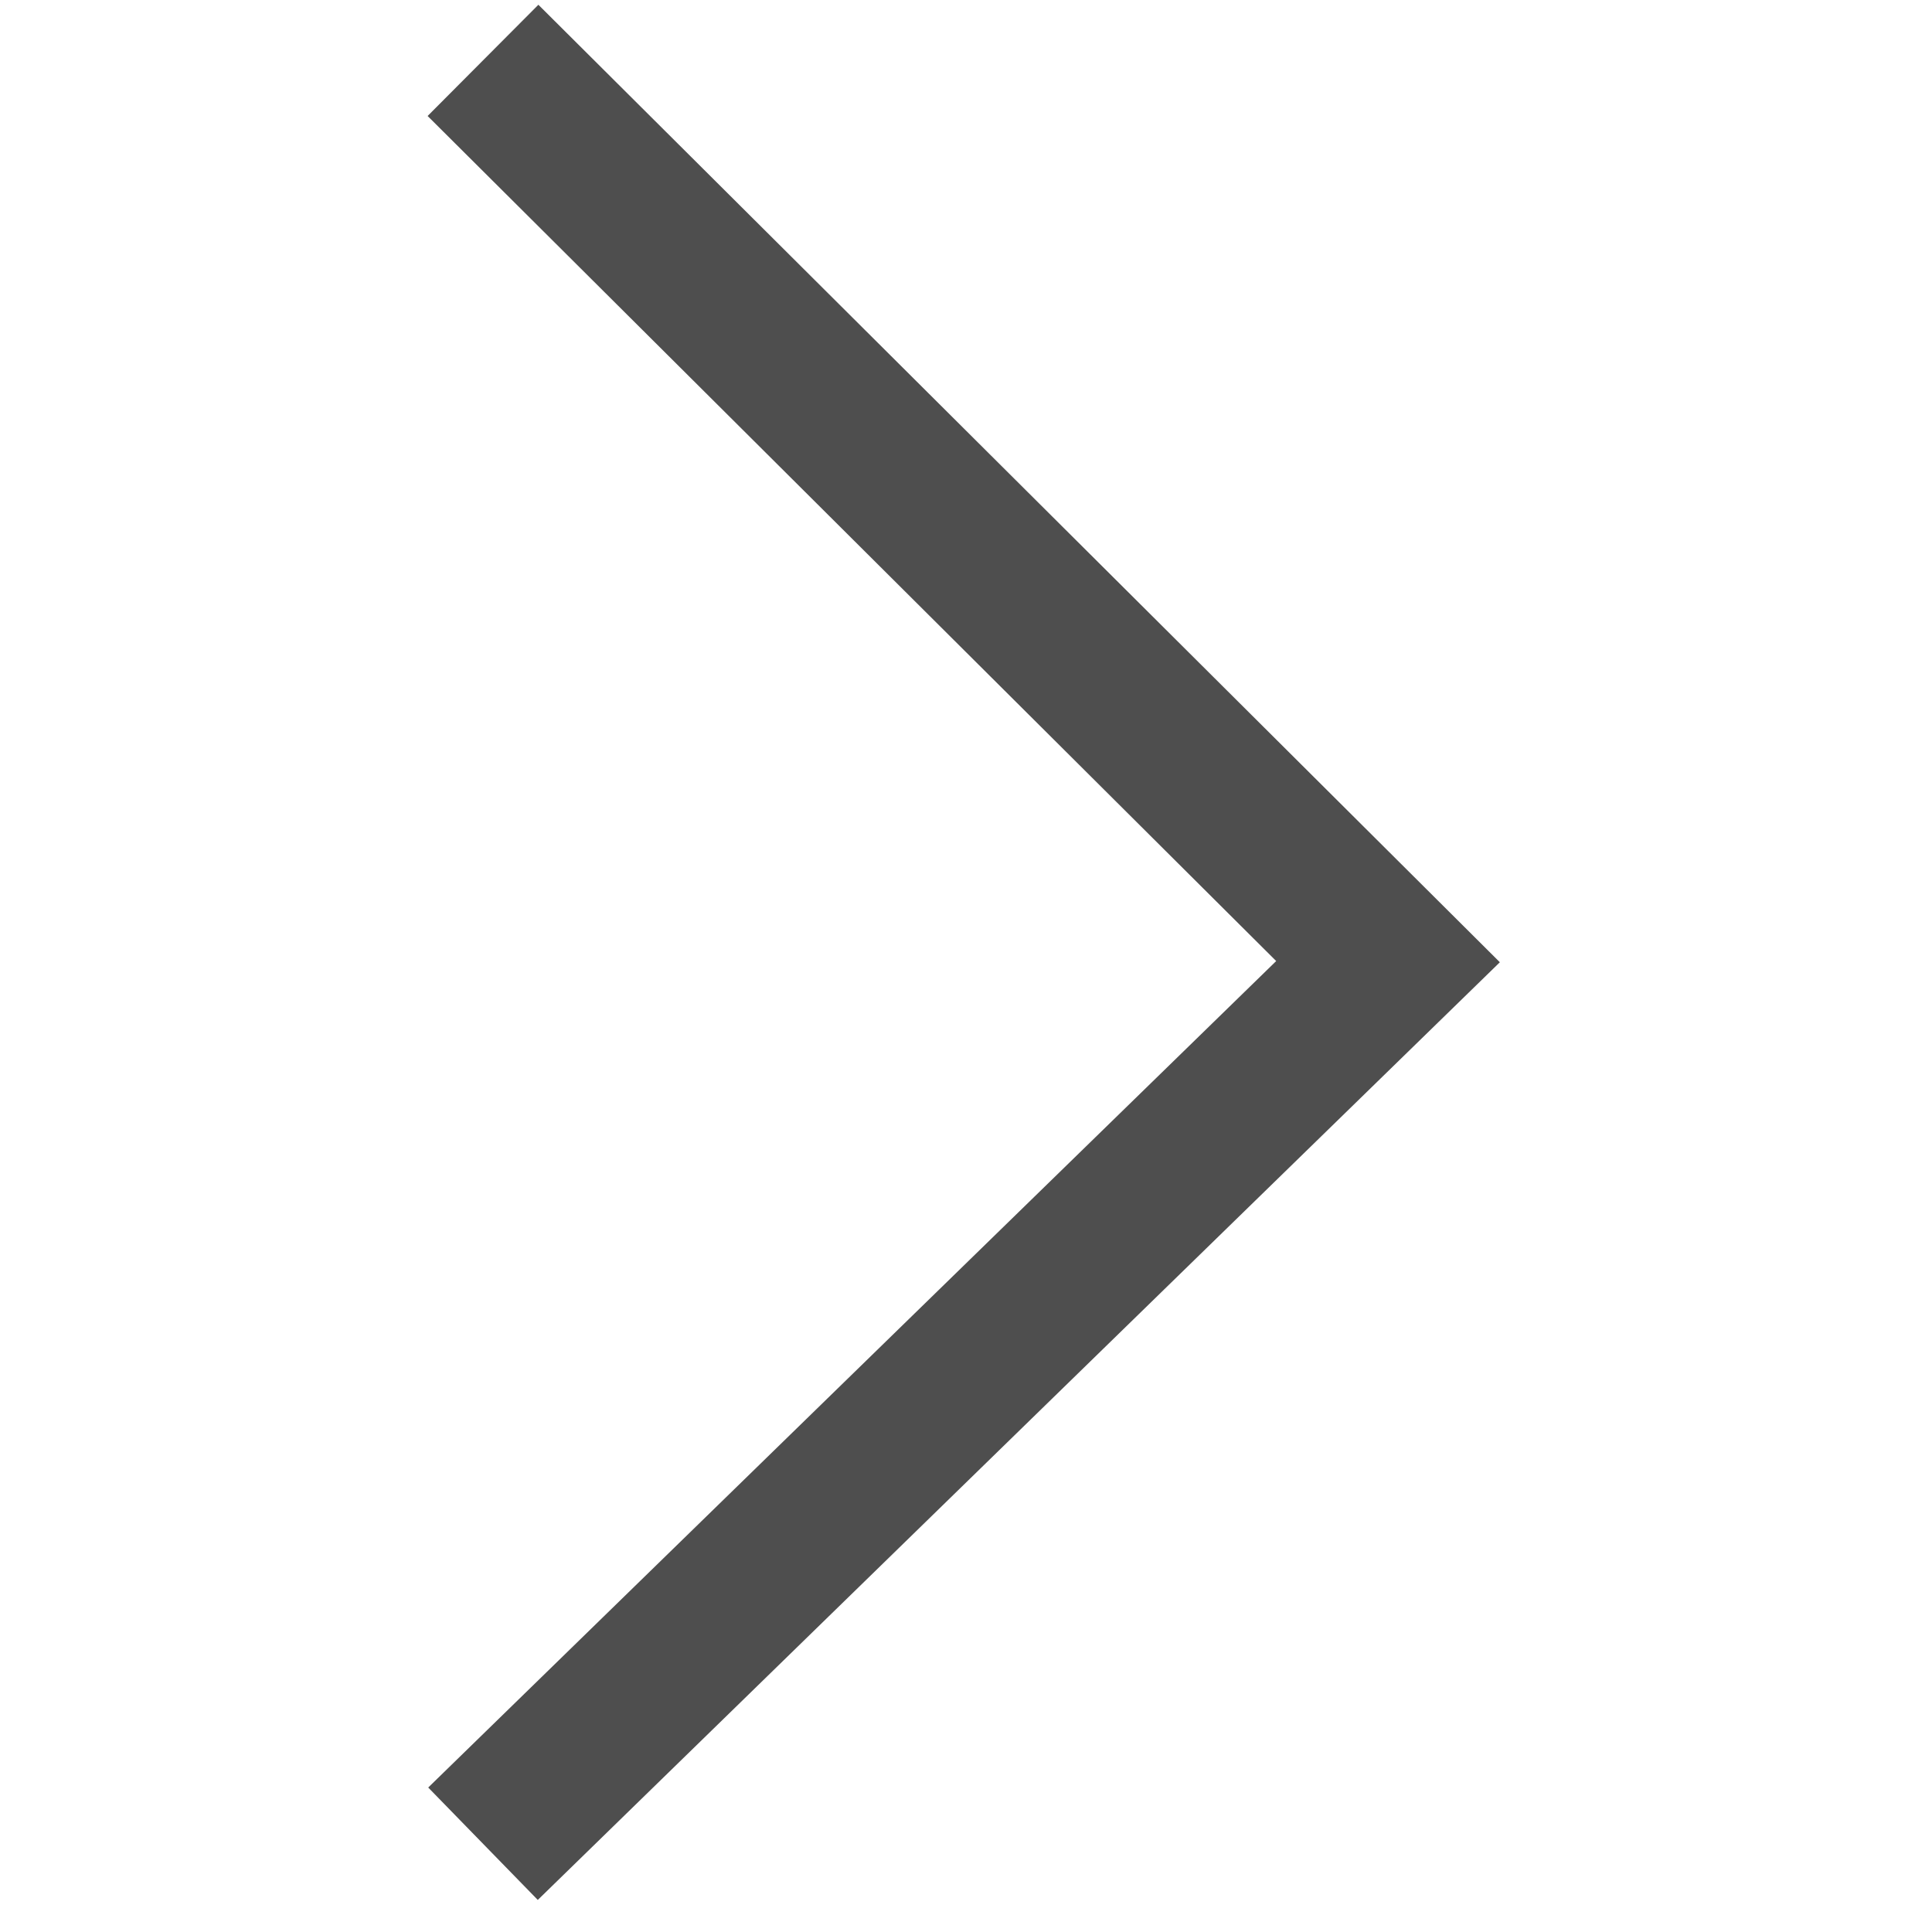 <?xml version="1.0" encoding="UTF-8"?>
<svg width="1em" height="1em" viewBox="0 0 18 32" version="1.1" fill="currentColor" stroke="currentColor" xmlns="http://www.w3.org/2000/svg" xmlns:xlink="http://www.w3.org/1999/xlink">
    <!-- Generator: Sketch 50.2 (55047) - http://www.bohemiancoding.com/sketch -->
    <title>Page 1</title>
    <desc>Created with Sketch.</desc>
    <defs></defs>
    <g id="new" stroke="none" stroke-width="1" fill="none" fill-rule="evenodd">
        <g id="Icon-图标" transform="translate(-223, -2078)" stroke="#4E4E4E" stroke-width="2.6">
            <g id="Group-8" transform="translate(211, 2079)">
                <polyline id="Page-1" transform="translate(20.495, 14.769) scale(-1, 1) translate(-20.495, -14.769) " points="27.99 1.0125234e-13 13 14.928 27.99 29.538"></polyline>
            </g>
        </g>
    </g>
</svg>